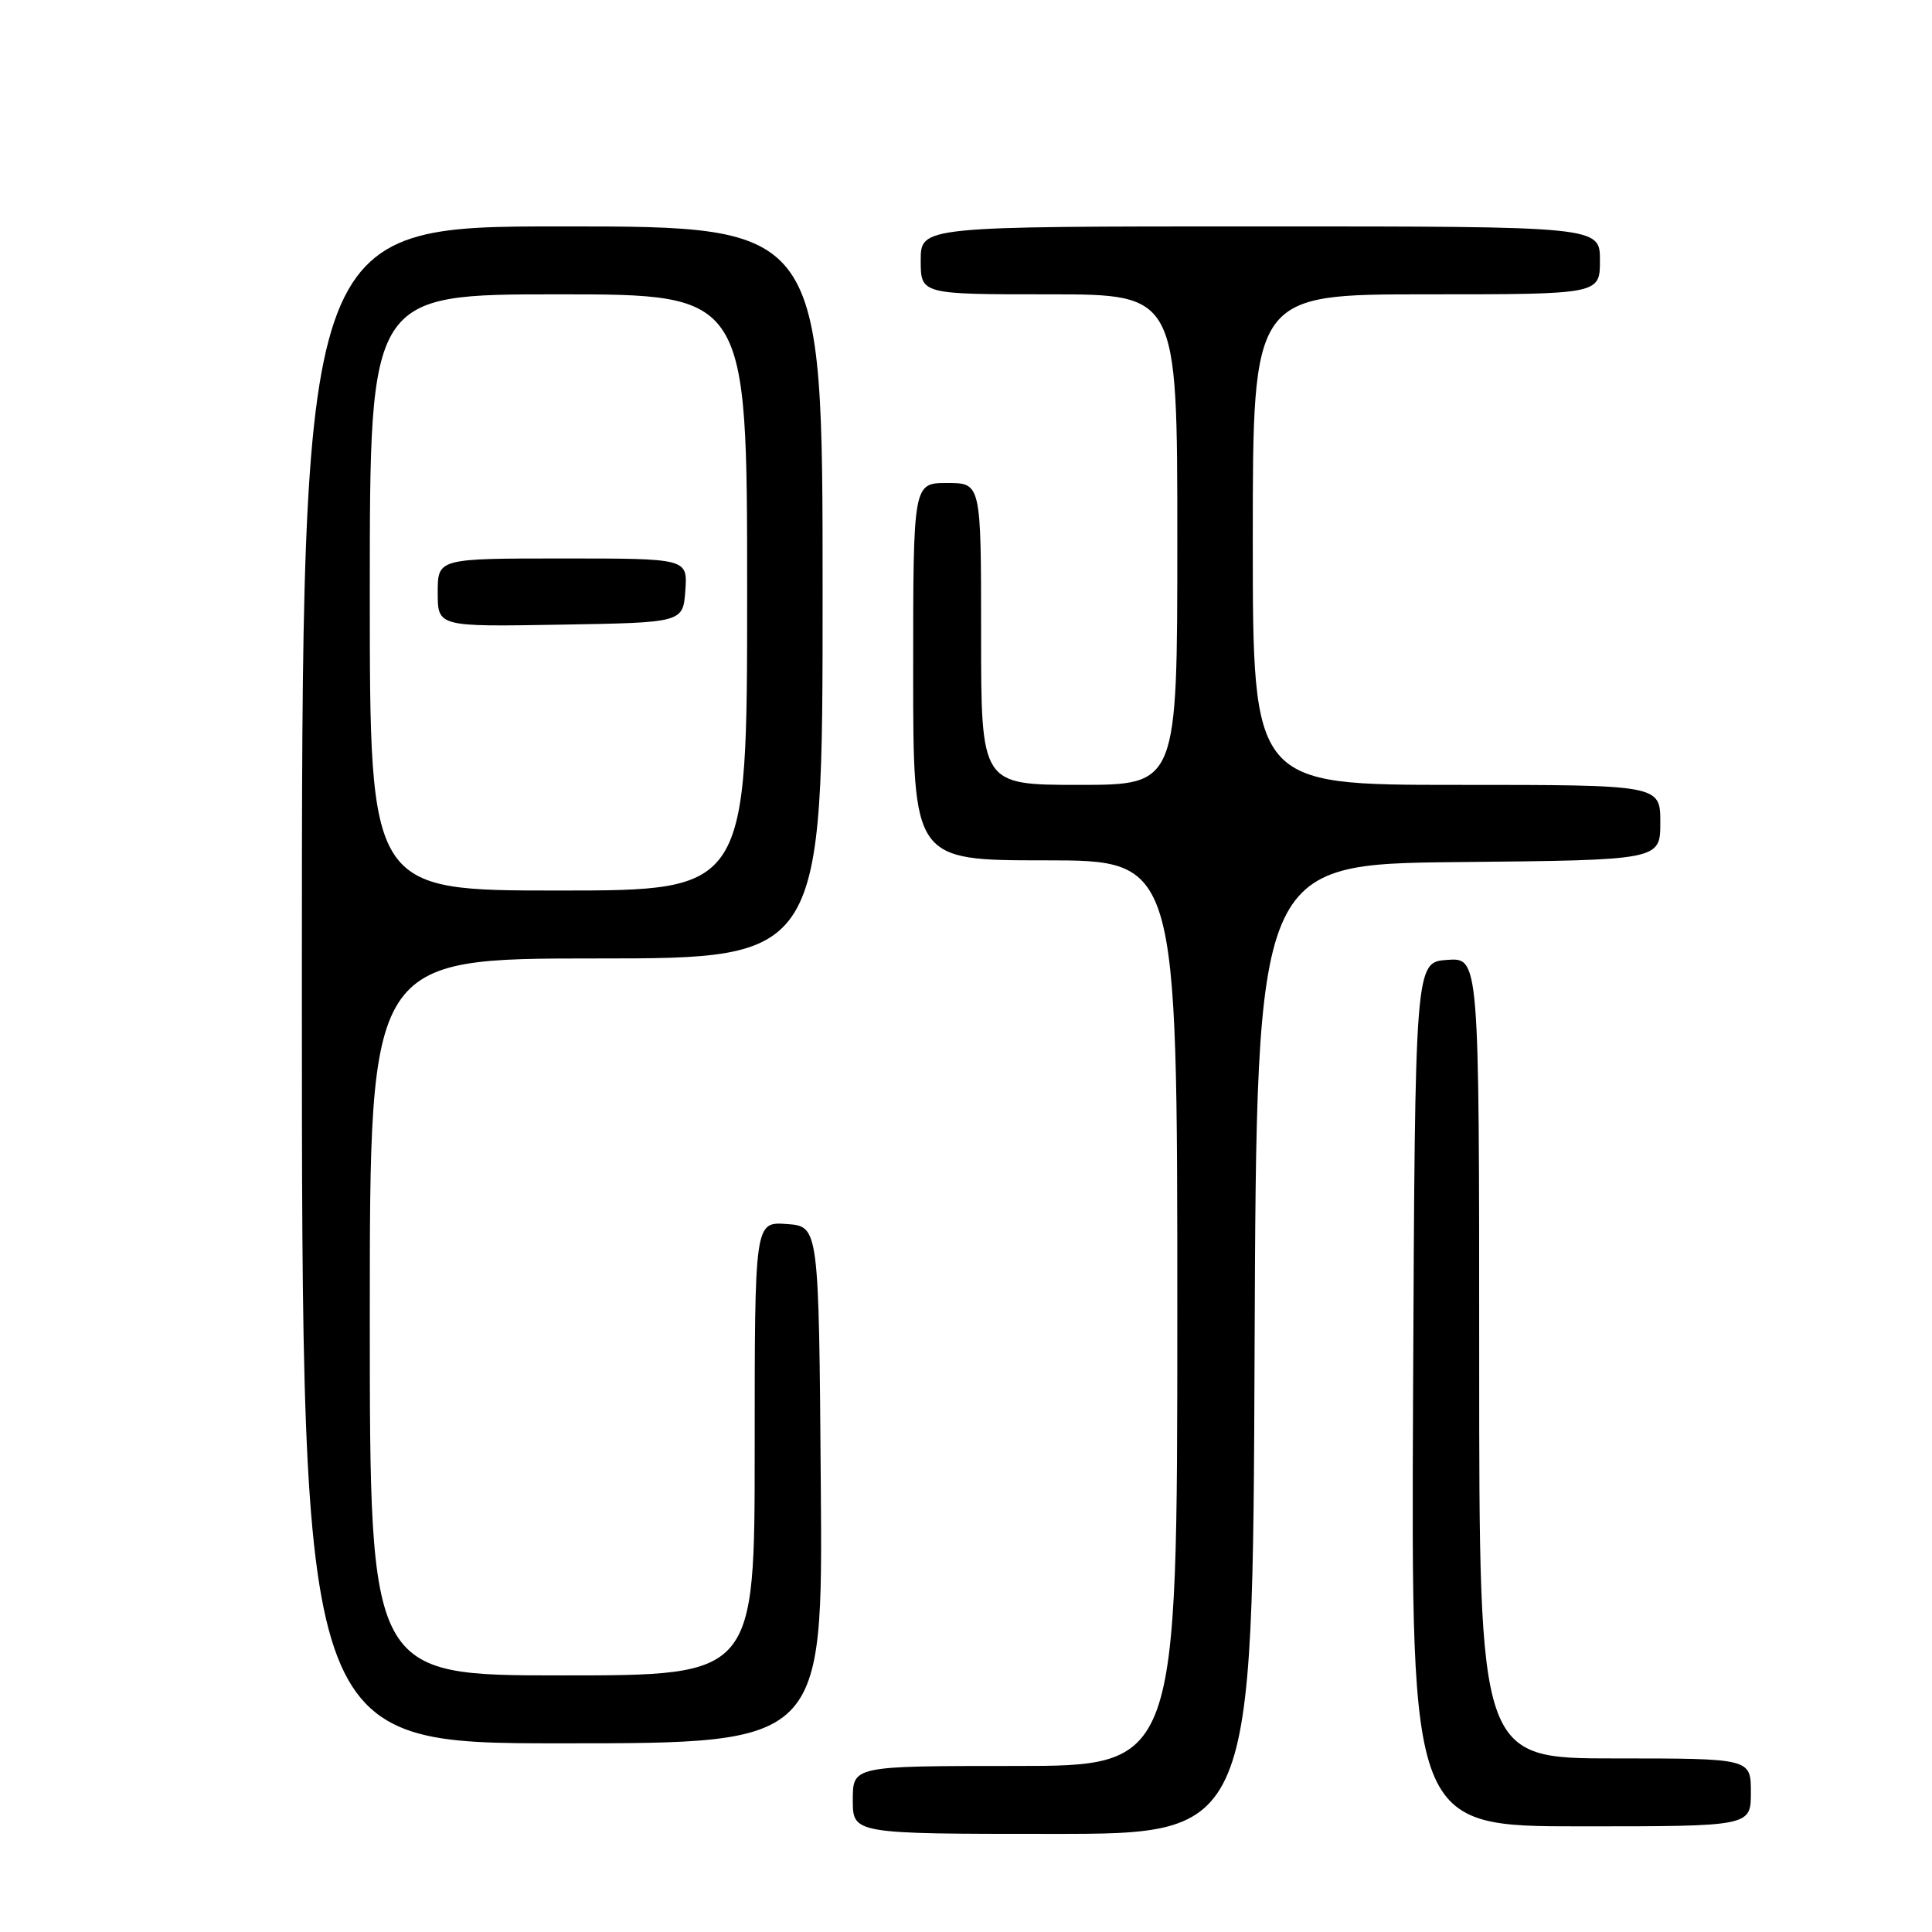 <?xml version="1.0" encoding="UTF-8" standalone="no"?>
<!DOCTYPE svg PUBLIC "-//W3C//DTD SVG 1.1//EN" "http://www.w3.org/Graphics/SVG/1.1/DTD/svg11.dtd" >
<svg xmlns="http://www.w3.org/2000/svg" xmlns:xlink="http://www.w3.org/1999/xlink" version="1.1" viewBox="0 0 256 256">
 <g >
 <path fill="currentColor"
d=" M 166.24 178.75 C 166.50 114.50 166.50 114.50 193.25 114.23 C 220.00 113.97 220.00 113.97 220.00 108.98 C 220.00 104.00 220.00 104.00 193.00 104.00 C 166.00 104.00 166.00 104.00 166.00 71.50 C 166.00 39.00 166.00 39.00 189.00 39.00 C 212.00 39.00 212.00 39.00 212.00 34.50 C 212.00 30.00 212.00 30.00 167.00 30.00 C 122.00 30.00 122.00 30.00 122.00 34.50 C 122.00 39.00 122.00 39.00 139.00 39.00 C 156.00 39.00 156.00 39.00 156.00 71.50 C 156.00 104.00 156.00 104.00 143.00 104.00 C 130.00 104.00 130.00 104.00 130.00 84.00 C 130.00 64.00 130.00 64.00 125.50 64.00 C 121.00 64.00 121.00 64.00 121.00 89.00 C 121.00 114.00 121.00 114.00 138.50 114.00 C 156.00 114.00 156.00 114.00 156.00 174.00 C 156.00 234.00 156.00 234.00 134.50 234.00 C 113.00 234.00 113.00 234.00 113.00 238.50 C 113.00 243.00 113.00 243.00 139.49 243.00 C 165.99 243.00 165.99 243.00 166.24 178.75 Z  M 232.00 237.50 C 232.00 233.00 232.00 233.00 214.00 233.00 C 196.00 233.00 196.00 233.00 196.00 179.94 C 196.00 126.89 196.00 126.89 191.75 127.19 C 187.50 127.50 187.50 127.50 187.24 184.75 C 186.98 242.00 186.98 242.00 209.49 242.00 C 232.00 242.00 232.00 242.00 232.00 237.50 Z  M 108.76 196.75 C 108.50 162.50 108.50 162.50 104.25 162.19 C 100.00 161.89 100.00 161.89 100.00 191.94 C 100.00 222.00 100.00 222.00 74.50 222.00 C 49.00 222.00 49.00 222.00 49.00 174.50 C 49.00 127.00 49.00 127.00 79.00 127.00 C 109.00 127.00 109.00 127.00 109.00 78.50 C 109.00 30.00 109.00 30.00 74.50 30.00 C 40.00 30.00 40.00 30.00 40.00 130.50 C 40.00 231.00 40.00 231.00 74.51 231.00 C 109.03 231.00 109.03 231.00 108.76 196.75 Z  M 49.00 78.50 C 49.00 39.00 49.00 39.00 74.00 39.00 C 99.00 39.00 99.00 39.00 99.00 78.50 C 99.00 118.00 99.00 118.00 74.00 118.00 C 49.00 118.00 49.00 118.00 49.00 78.50 Z  M 90.81 78.25 C 91.11 74.00 91.11 74.00 74.56 74.00 C 58.00 74.00 58.00 74.00 58.00 78.52 C 58.00 83.05 58.00 83.05 74.25 82.77 C 90.50 82.50 90.50 82.50 90.81 78.25 Z "/>
</g>
</svg>
